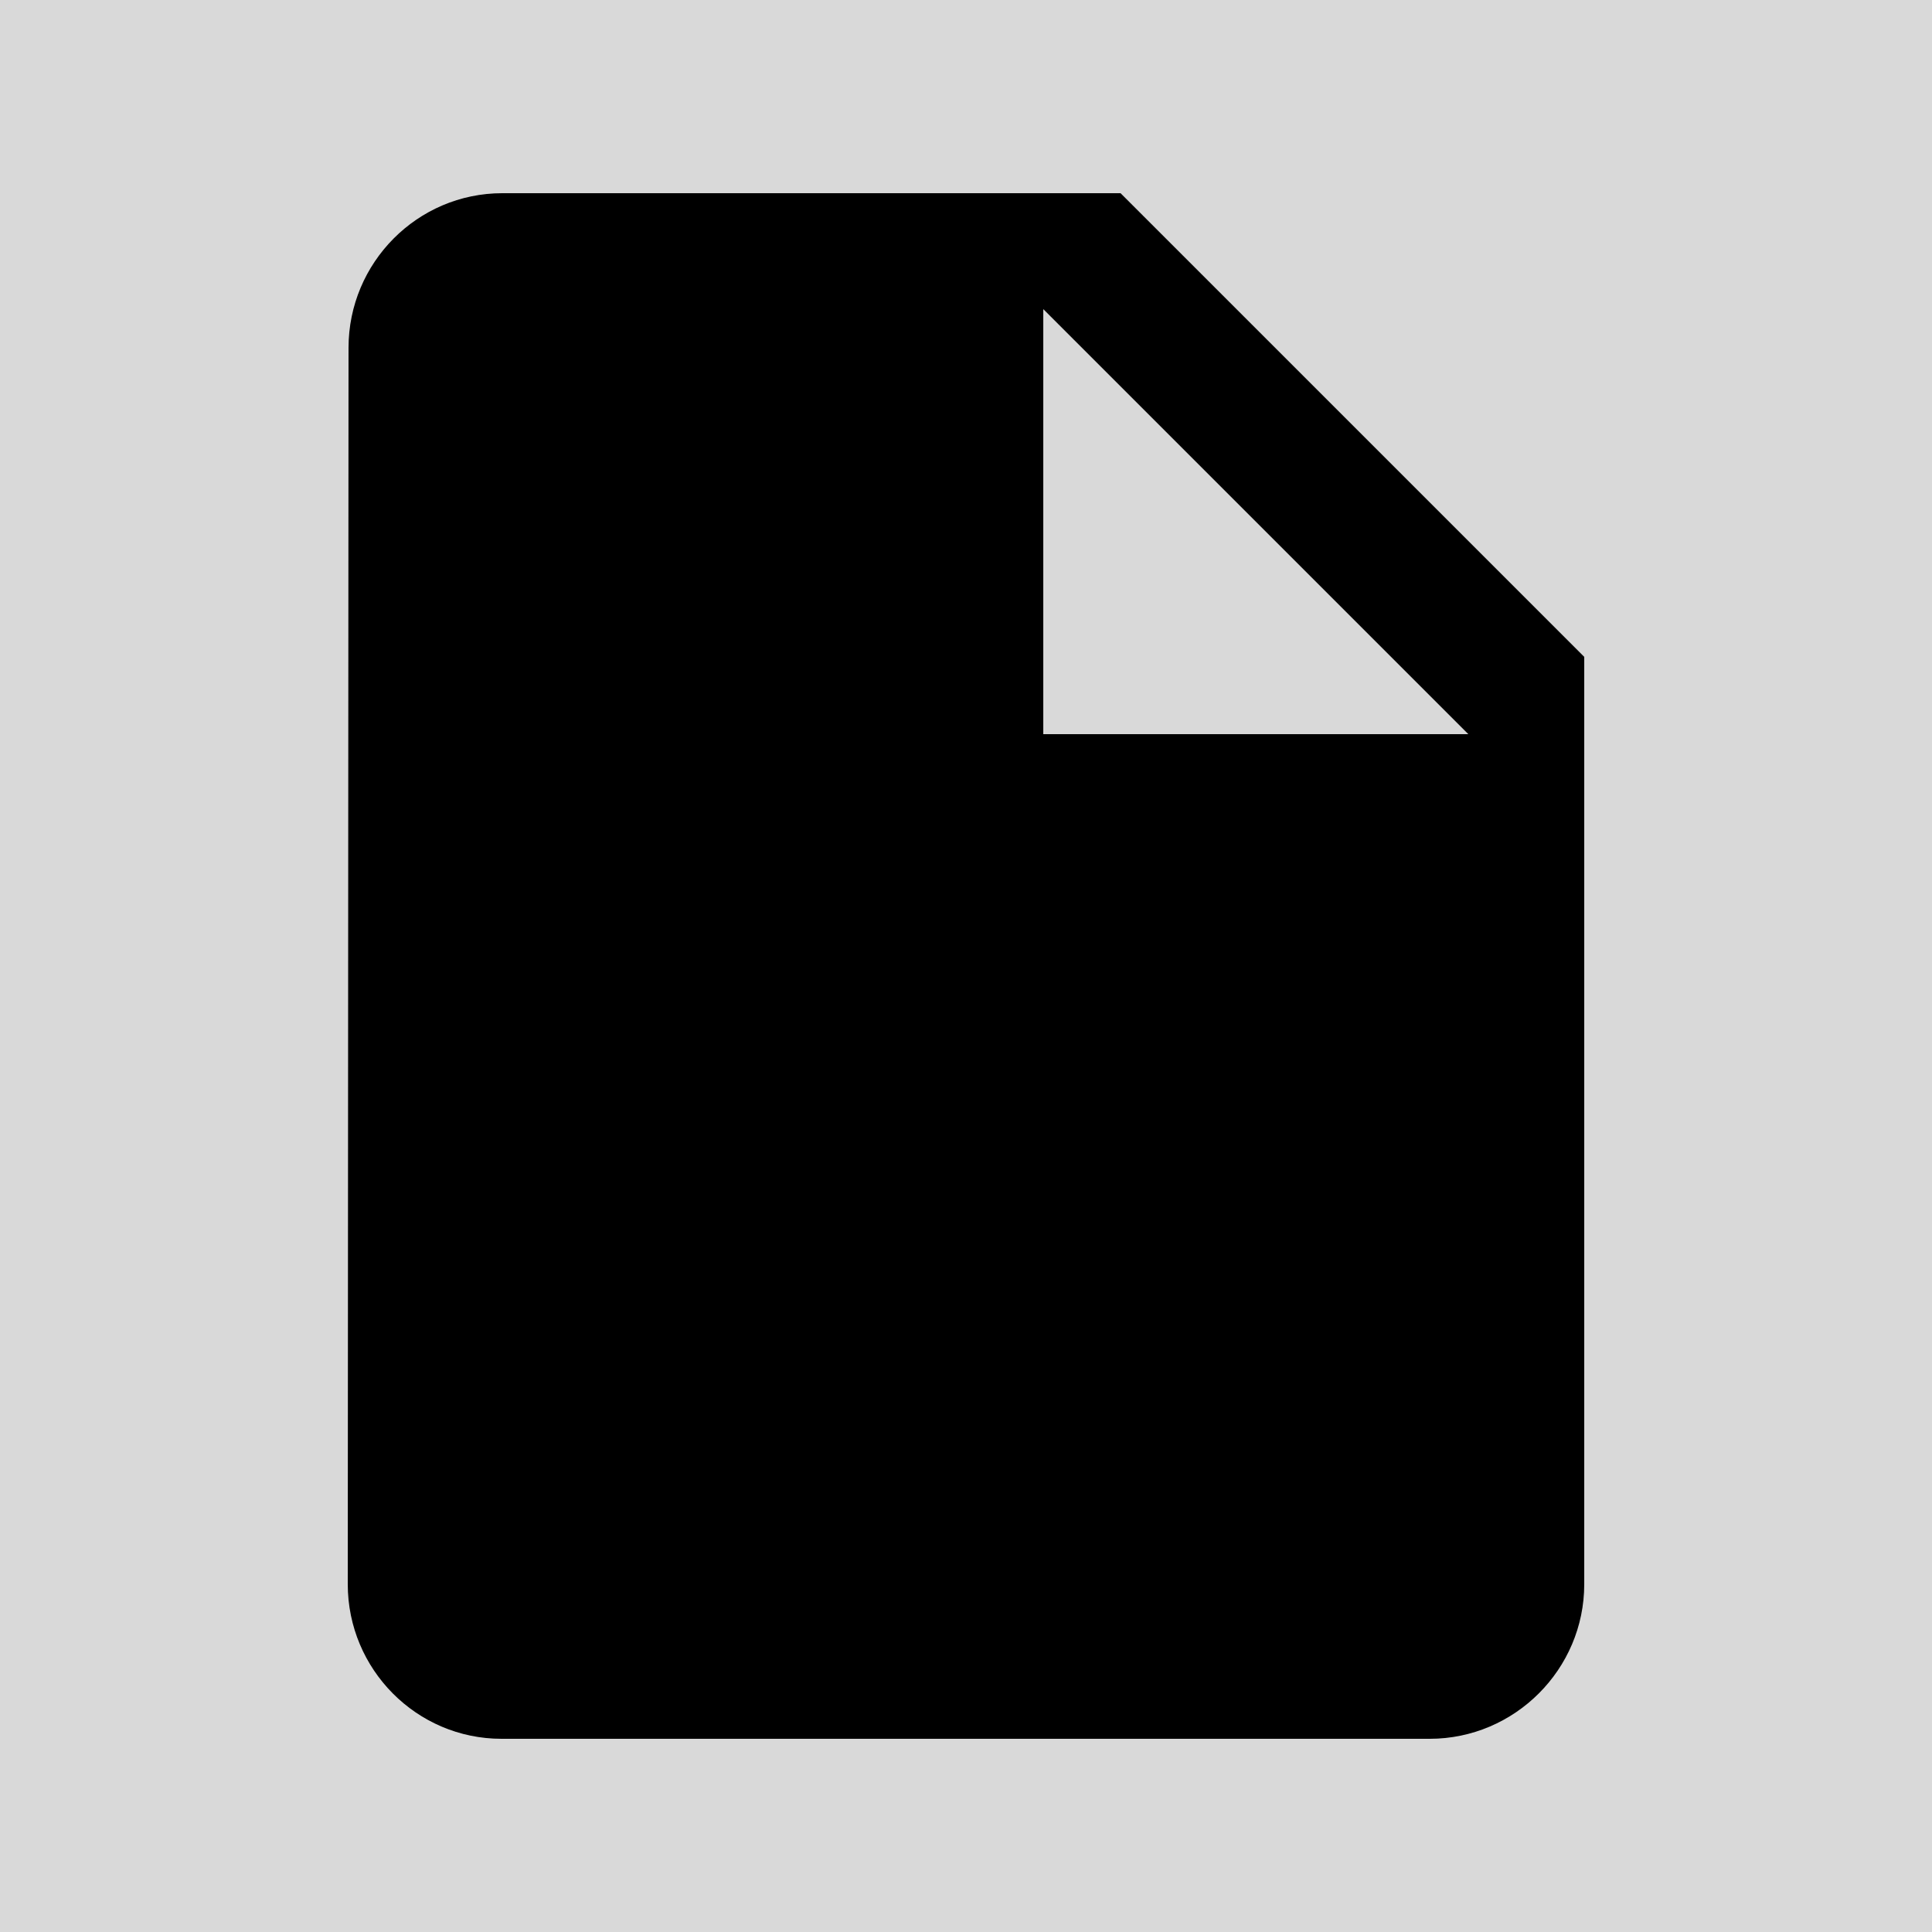 <svg width="100" height="100" viewBox="0 0 100 100" fill="none" xmlns="http://www.w3.org/2000/svg">
<rect width="100" height="100" fill="#D9D9D9"/>
<g clip-path="url(#clip0_418_1610)">
<path d="M26 10C21.6 10 18.04 13.6 18.04 18L18 82C18 86.4 21.56 90 25.96 90H74C78.4 90 82 86.4 82 82V34L58 10H26ZM54 38V16L76 38H54Z" fill="black"/>
</g>
<defs>
<clipPath id="clip0_418_1610">
<rect width="96" height="96" fill="white" transform="translate(2 2)"/>
</clipPath>
</defs>
</svg>
